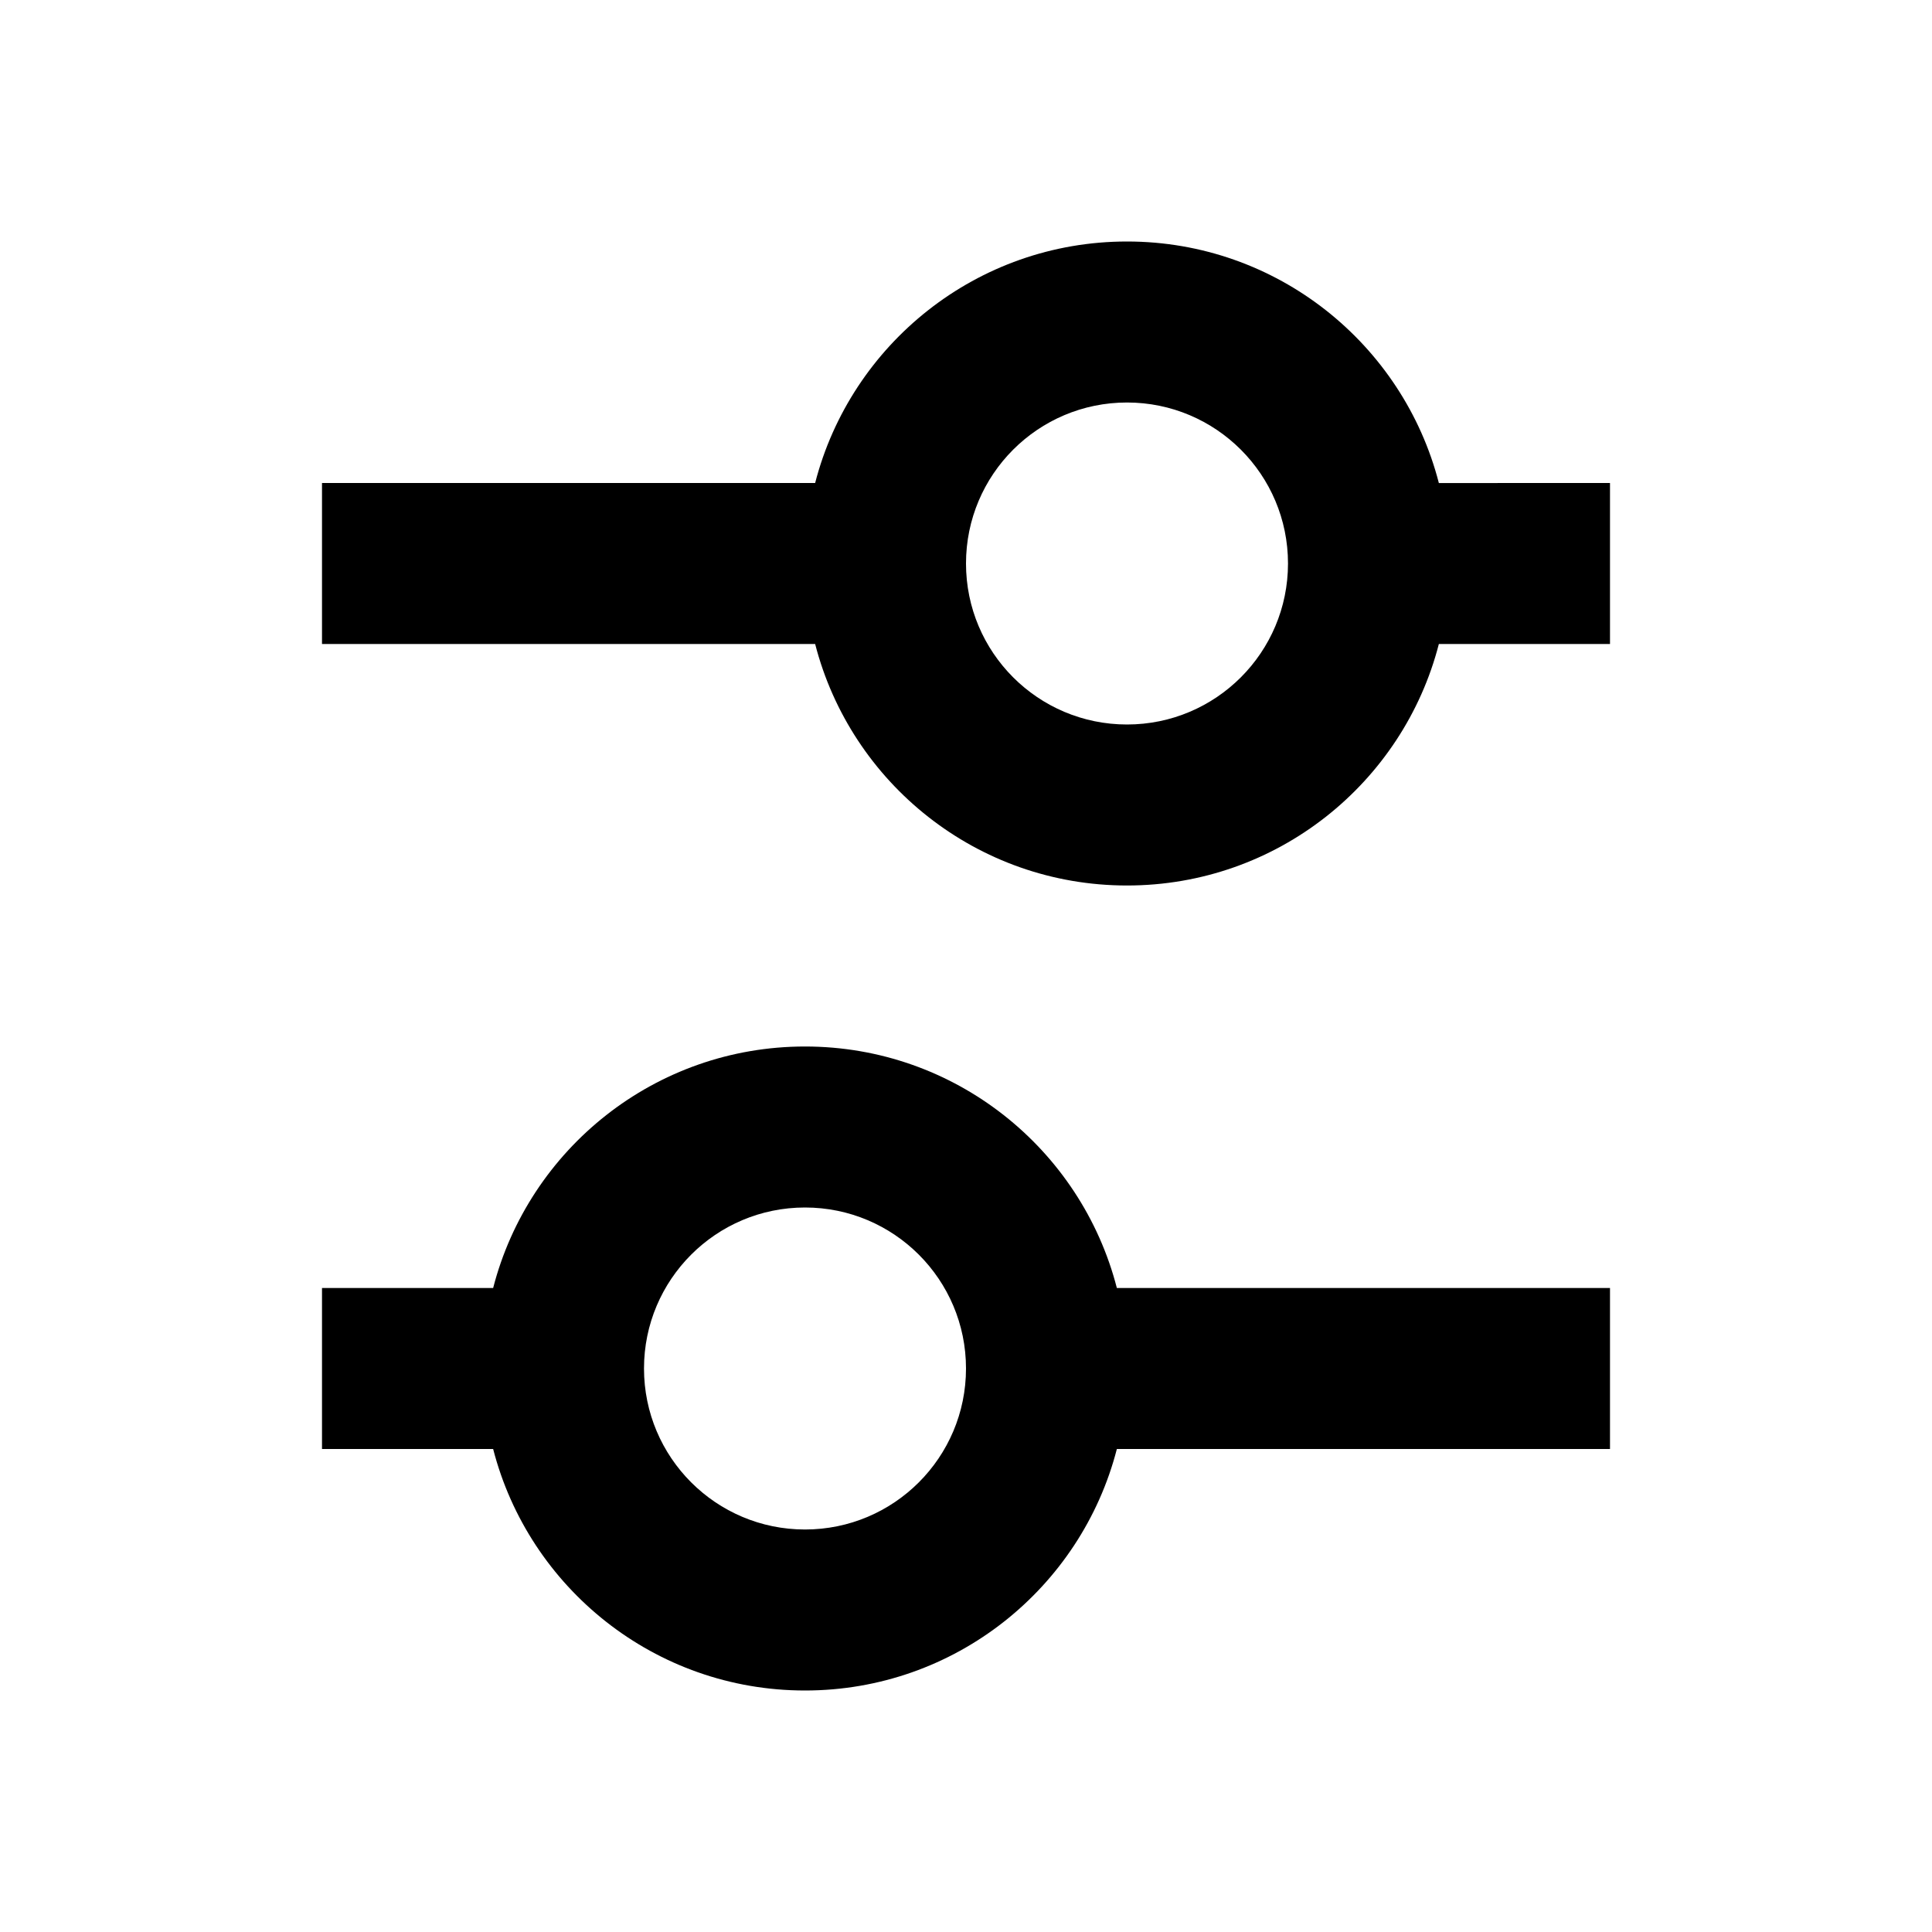 <svg xmlns="http://www.w3.org/2000/svg" width="48" height="48" viewBox="0 0 48 48" fill="none"><rect width="48" height="48" fill="none"/>
<path fill-rule="evenodd" clip-rule="evenodd" d="M35.748 16C34.86 19.451 31.728 22 28 22C24.272 22 21.14 19.451 20.252 16H8V12H20.252C21.14 8.55 24.272 6 28 6C31.728 6 34.86 8.55 35.748 12.001L40 12V16H35.748ZM32 14C32 16.209 30.209 18 28 18C25.791 18 24 16.209 24 14C24 11.791 25.791 10 28 10C30.209 10 32 11.791 32 14Z" fill="#000000"/>
<path fill-rule="evenodd" clip-rule="evenodd" d="M27.748 32H40V36H27.748C26.86 39.45 23.728 42 20 42C16.272 42 13.14 39.45 12.252 36H8V32H12.252C13.14 28.549 16.272 26 20 26C23.728 26 26.86 28.549 27.748 32ZM24 34C24 36.209 22.209 38 20 38C17.791 38 16 36.209 16 34C16 31.791 17.791 30 20 30C22.209 30 24 31.791 24 34Z" fill="#000000"/>
</svg>
